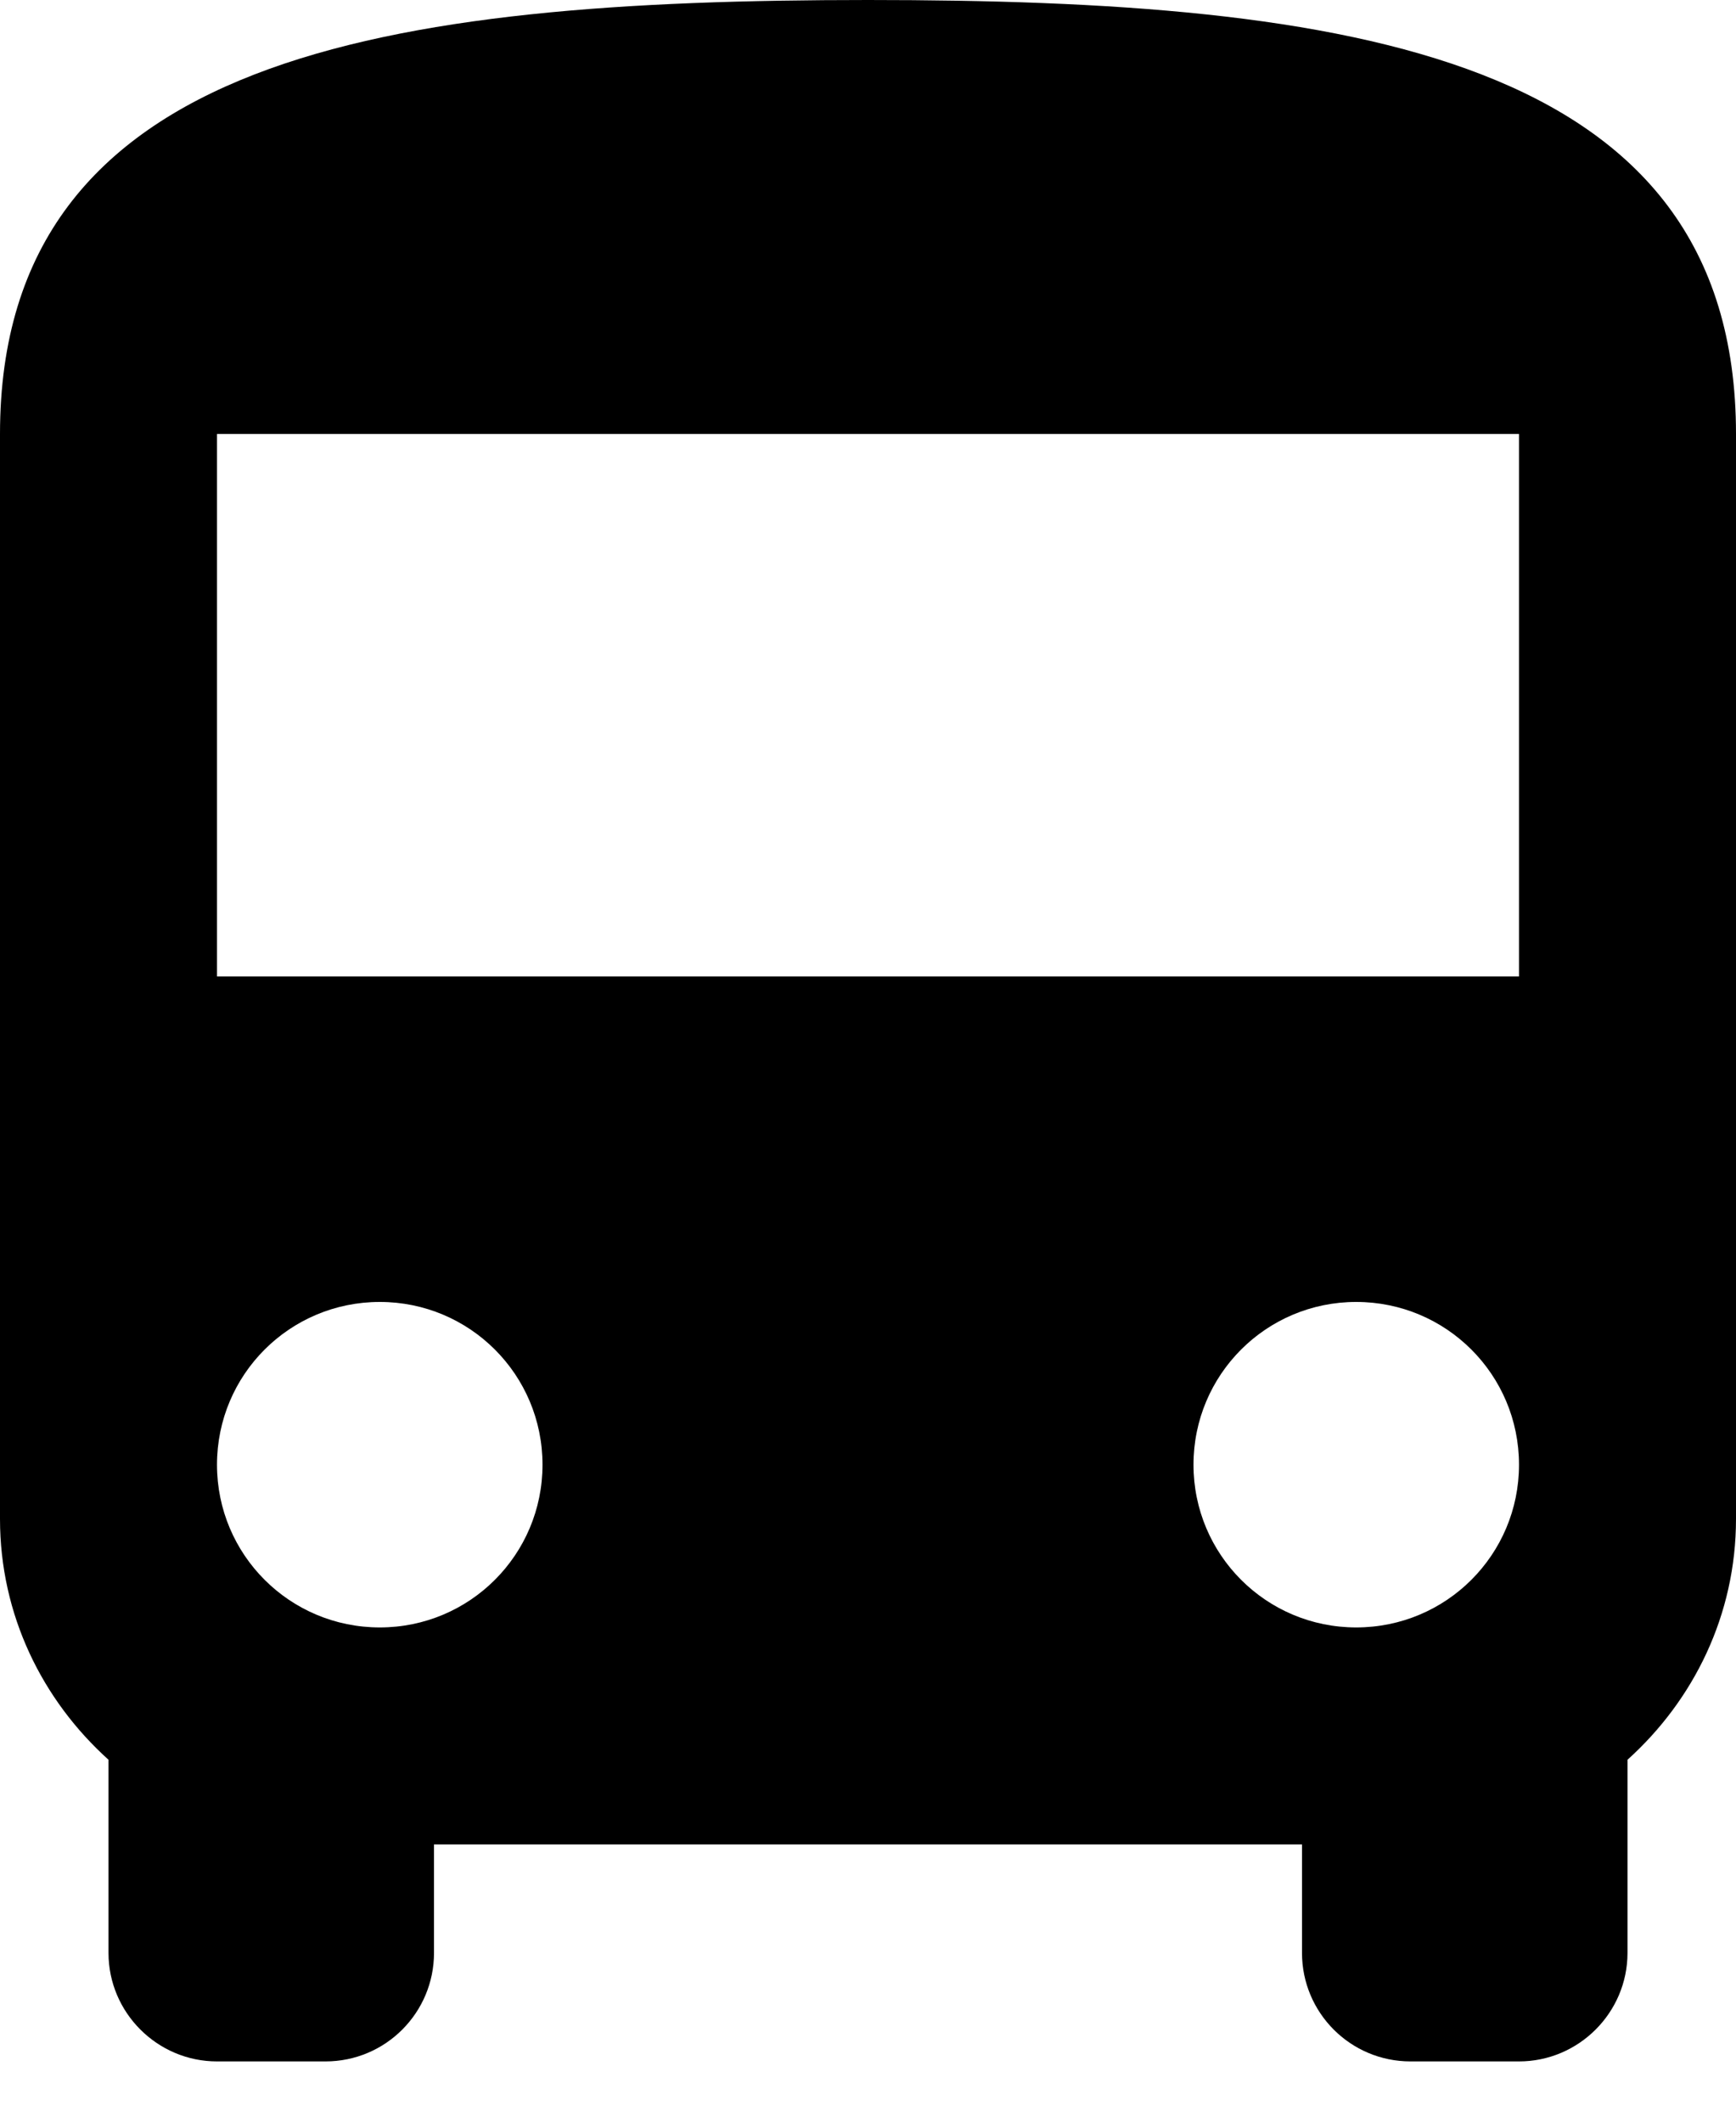 <svg width="18" height="22" viewBox="0 0 18 22" fill="none" xmlns="http://www.w3.org/2000/svg">
<path d="M0 15.75C0 16.746 0.439 17.629 1.125 18.247V20.25C1.125 20.869 1.631 21.375 2.25 21.375H3.375C3.999 21.375 4.5 20.869 4.5 20.25V19.125H13.5V20.25C13.5 20.869 14.001 21.375 14.625 21.375H15.75C16.369 21.375 16.875 20.869 16.875 20.25V18.247C17.561 17.629 18 16.746 18 15.75V4.5C18 0.562 13.973 0 9 0C4.027 0 0 0.562 0 4.5V15.75ZM3.938 16.875C3.004 16.875 2.25 16.121 2.25 15.188C2.25 14.254 3.004 13.5 3.938 13.5C4.871 13.5 5.625 14.254 5.625 15.188C5.625 16.121 4.871 16.875 3.938 16.875ZM14.062 16.875C13.129 16.875 12.375 16.121 12.375 15.188C12.375 14.254 13.129 13.5 14.062 13.5C14.996 13.5 15.75 14.254 15.75 15.188C15.75 16.121 14.996 16.875 14.062 16.875ZM15.75 10.125H2.25V4.5H15.75V10.125Z" fill="black"/>
</svg>
